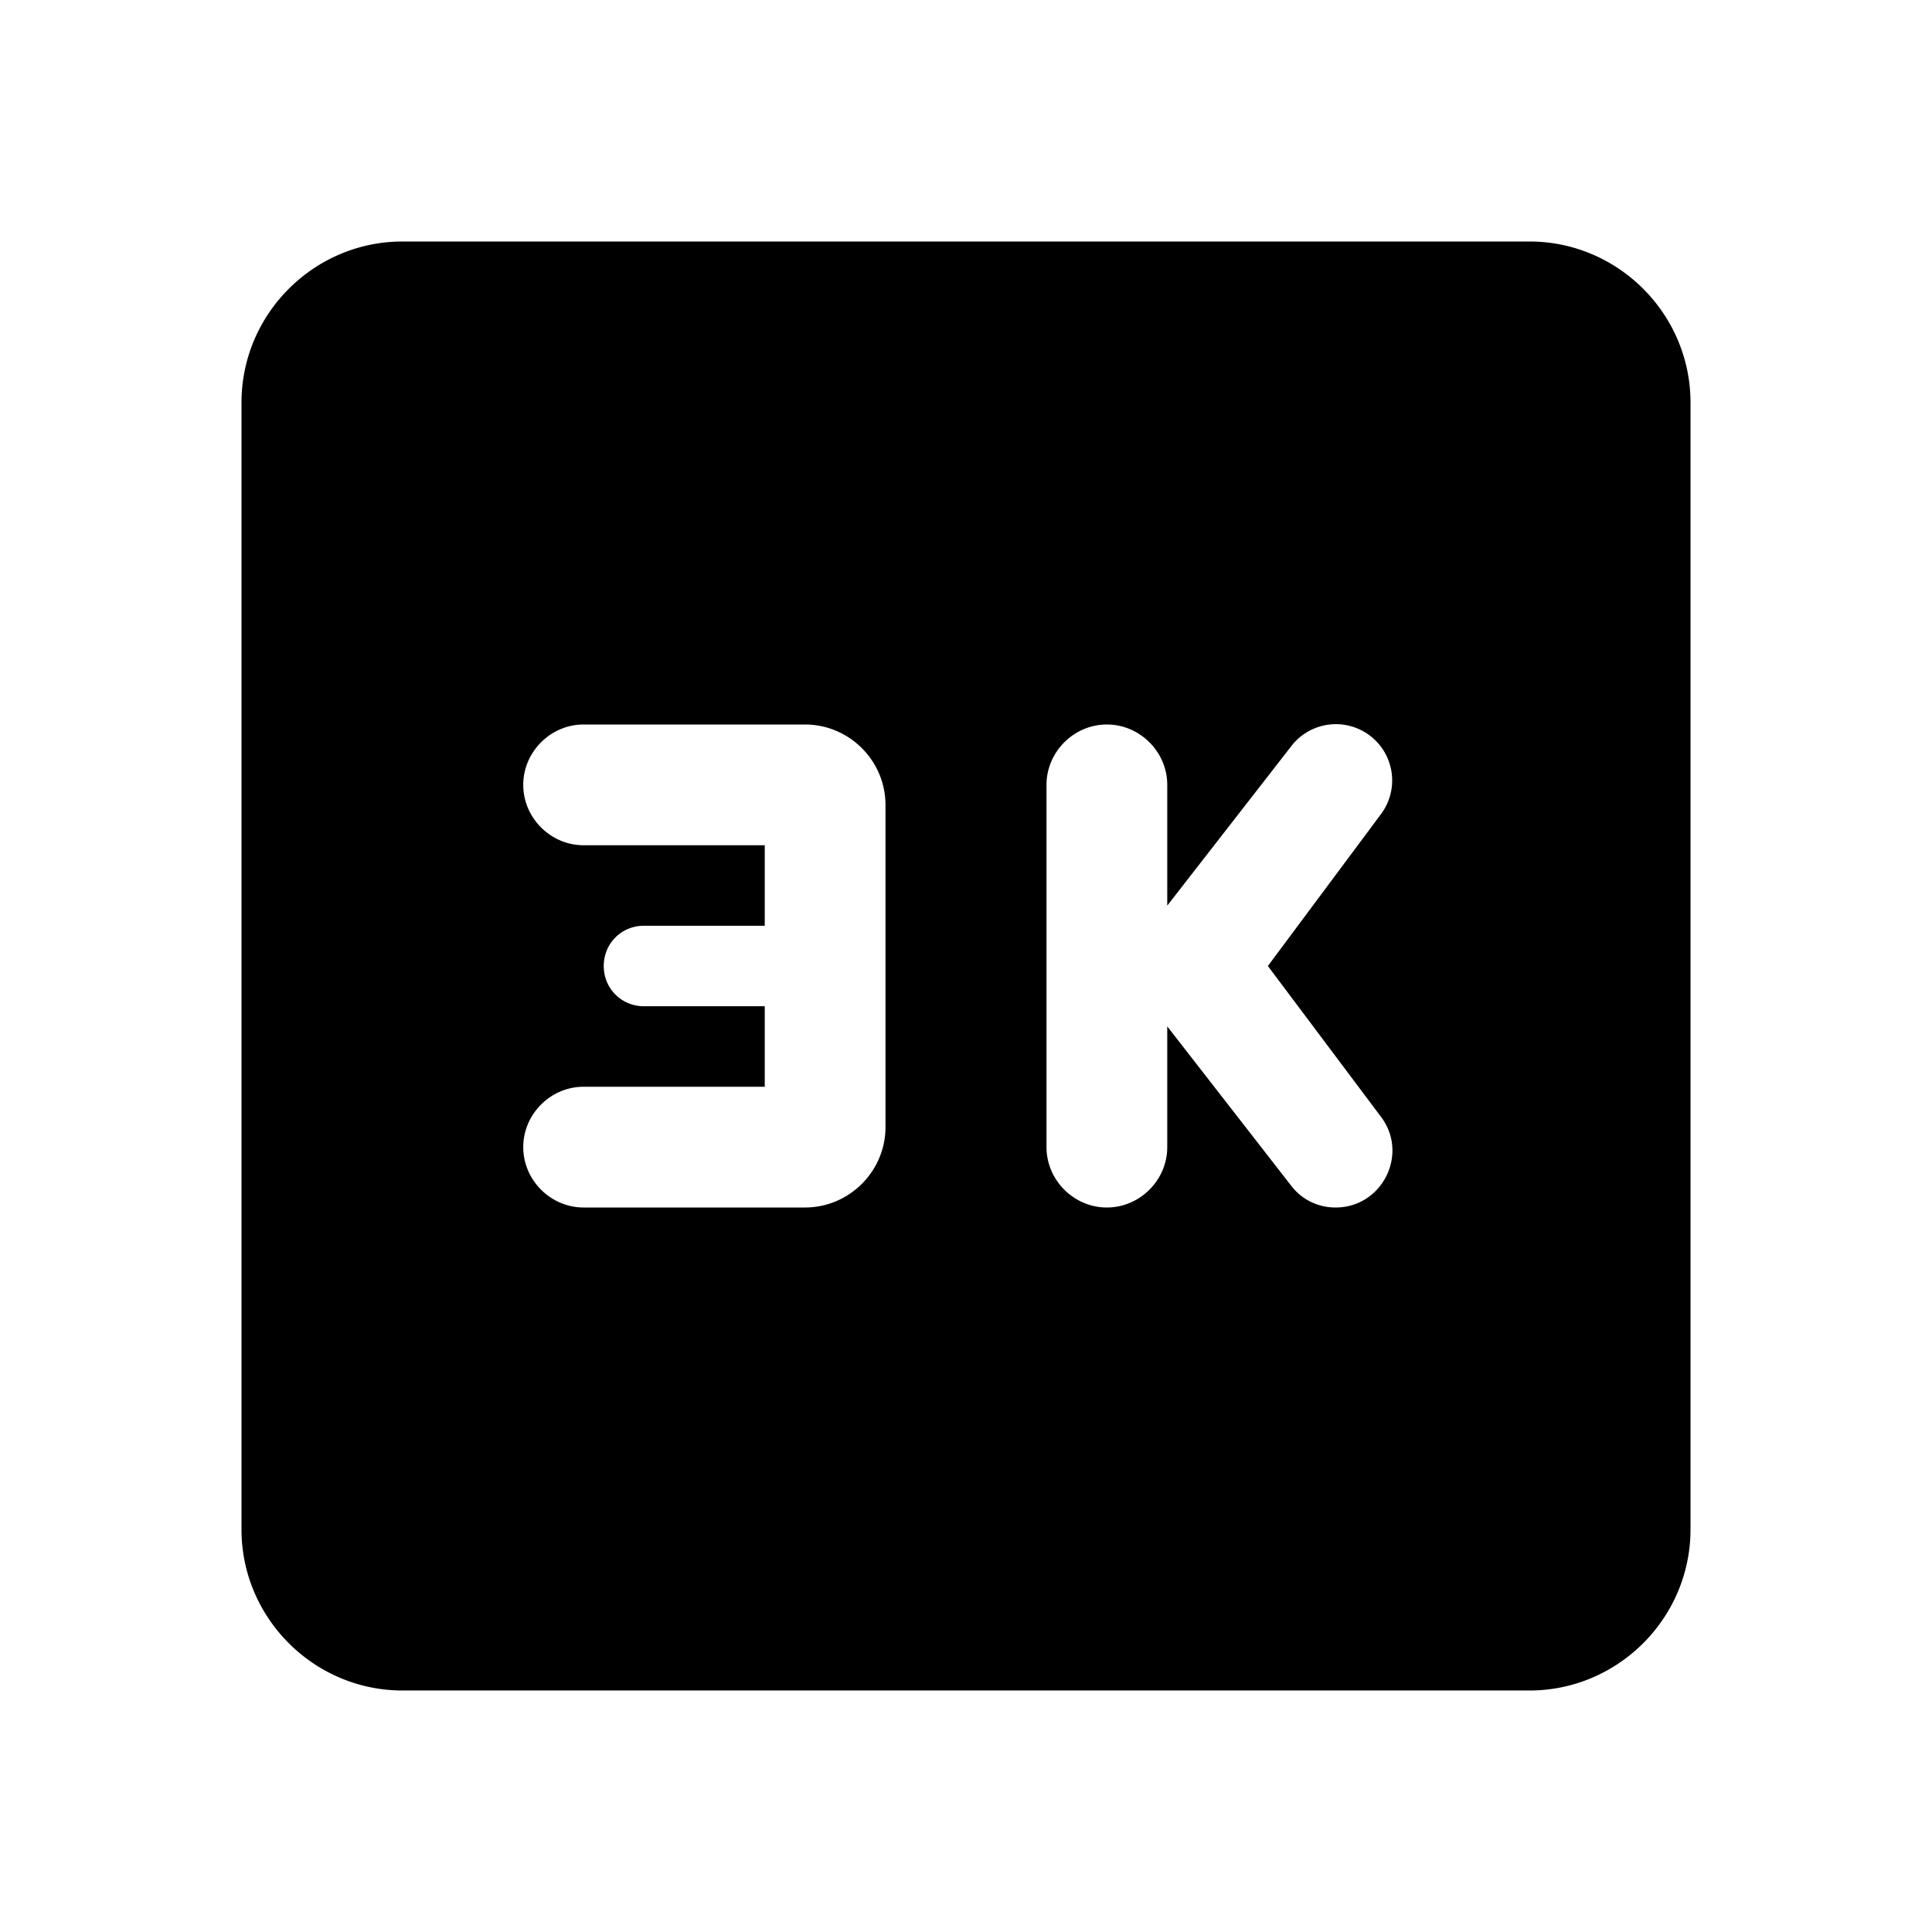 <svg xmlns="http://www.w3.org/2000/svg" viewBox="0 0 24 24" width="1em" height="1em" fill="currentColor">
  <path d="M19 3H5c-1.1 0-2 .9-2 2v14c0 1.1.9 2 2 2h14c1.1 0 2-.9 2-2V5c0-1.1-.9-2-2-2zm-8 11c0 .55-.45 1-1 1H7.25c-.41 0-.75-.34-.75-.75s.34-.75.75-.75H9.5v-1H8c-.28 0-.5-.22-.5-.5s.22-.5.5-.5h1.5v-1H7.25c-.41 0-.75-.34-.75-.75S6.84 9 7.25 9H10c.55 0 1 .45 1 1v4zm5.59 1c-.22 0-.42-.1-.55-.27l-1.54-1.98v1.5c0 .41-.34.75-.75.75s-.75-.34-.75-.75v-4.5c0-.41.34-.75.75-.75s.75.34.75.75v1.5l1.54-1.98a.698.698 0 0 1 1.11.85L15.75 12l1.41 1.88c.34.46.01 1.12-.57 1.12z"/>
</svg>

